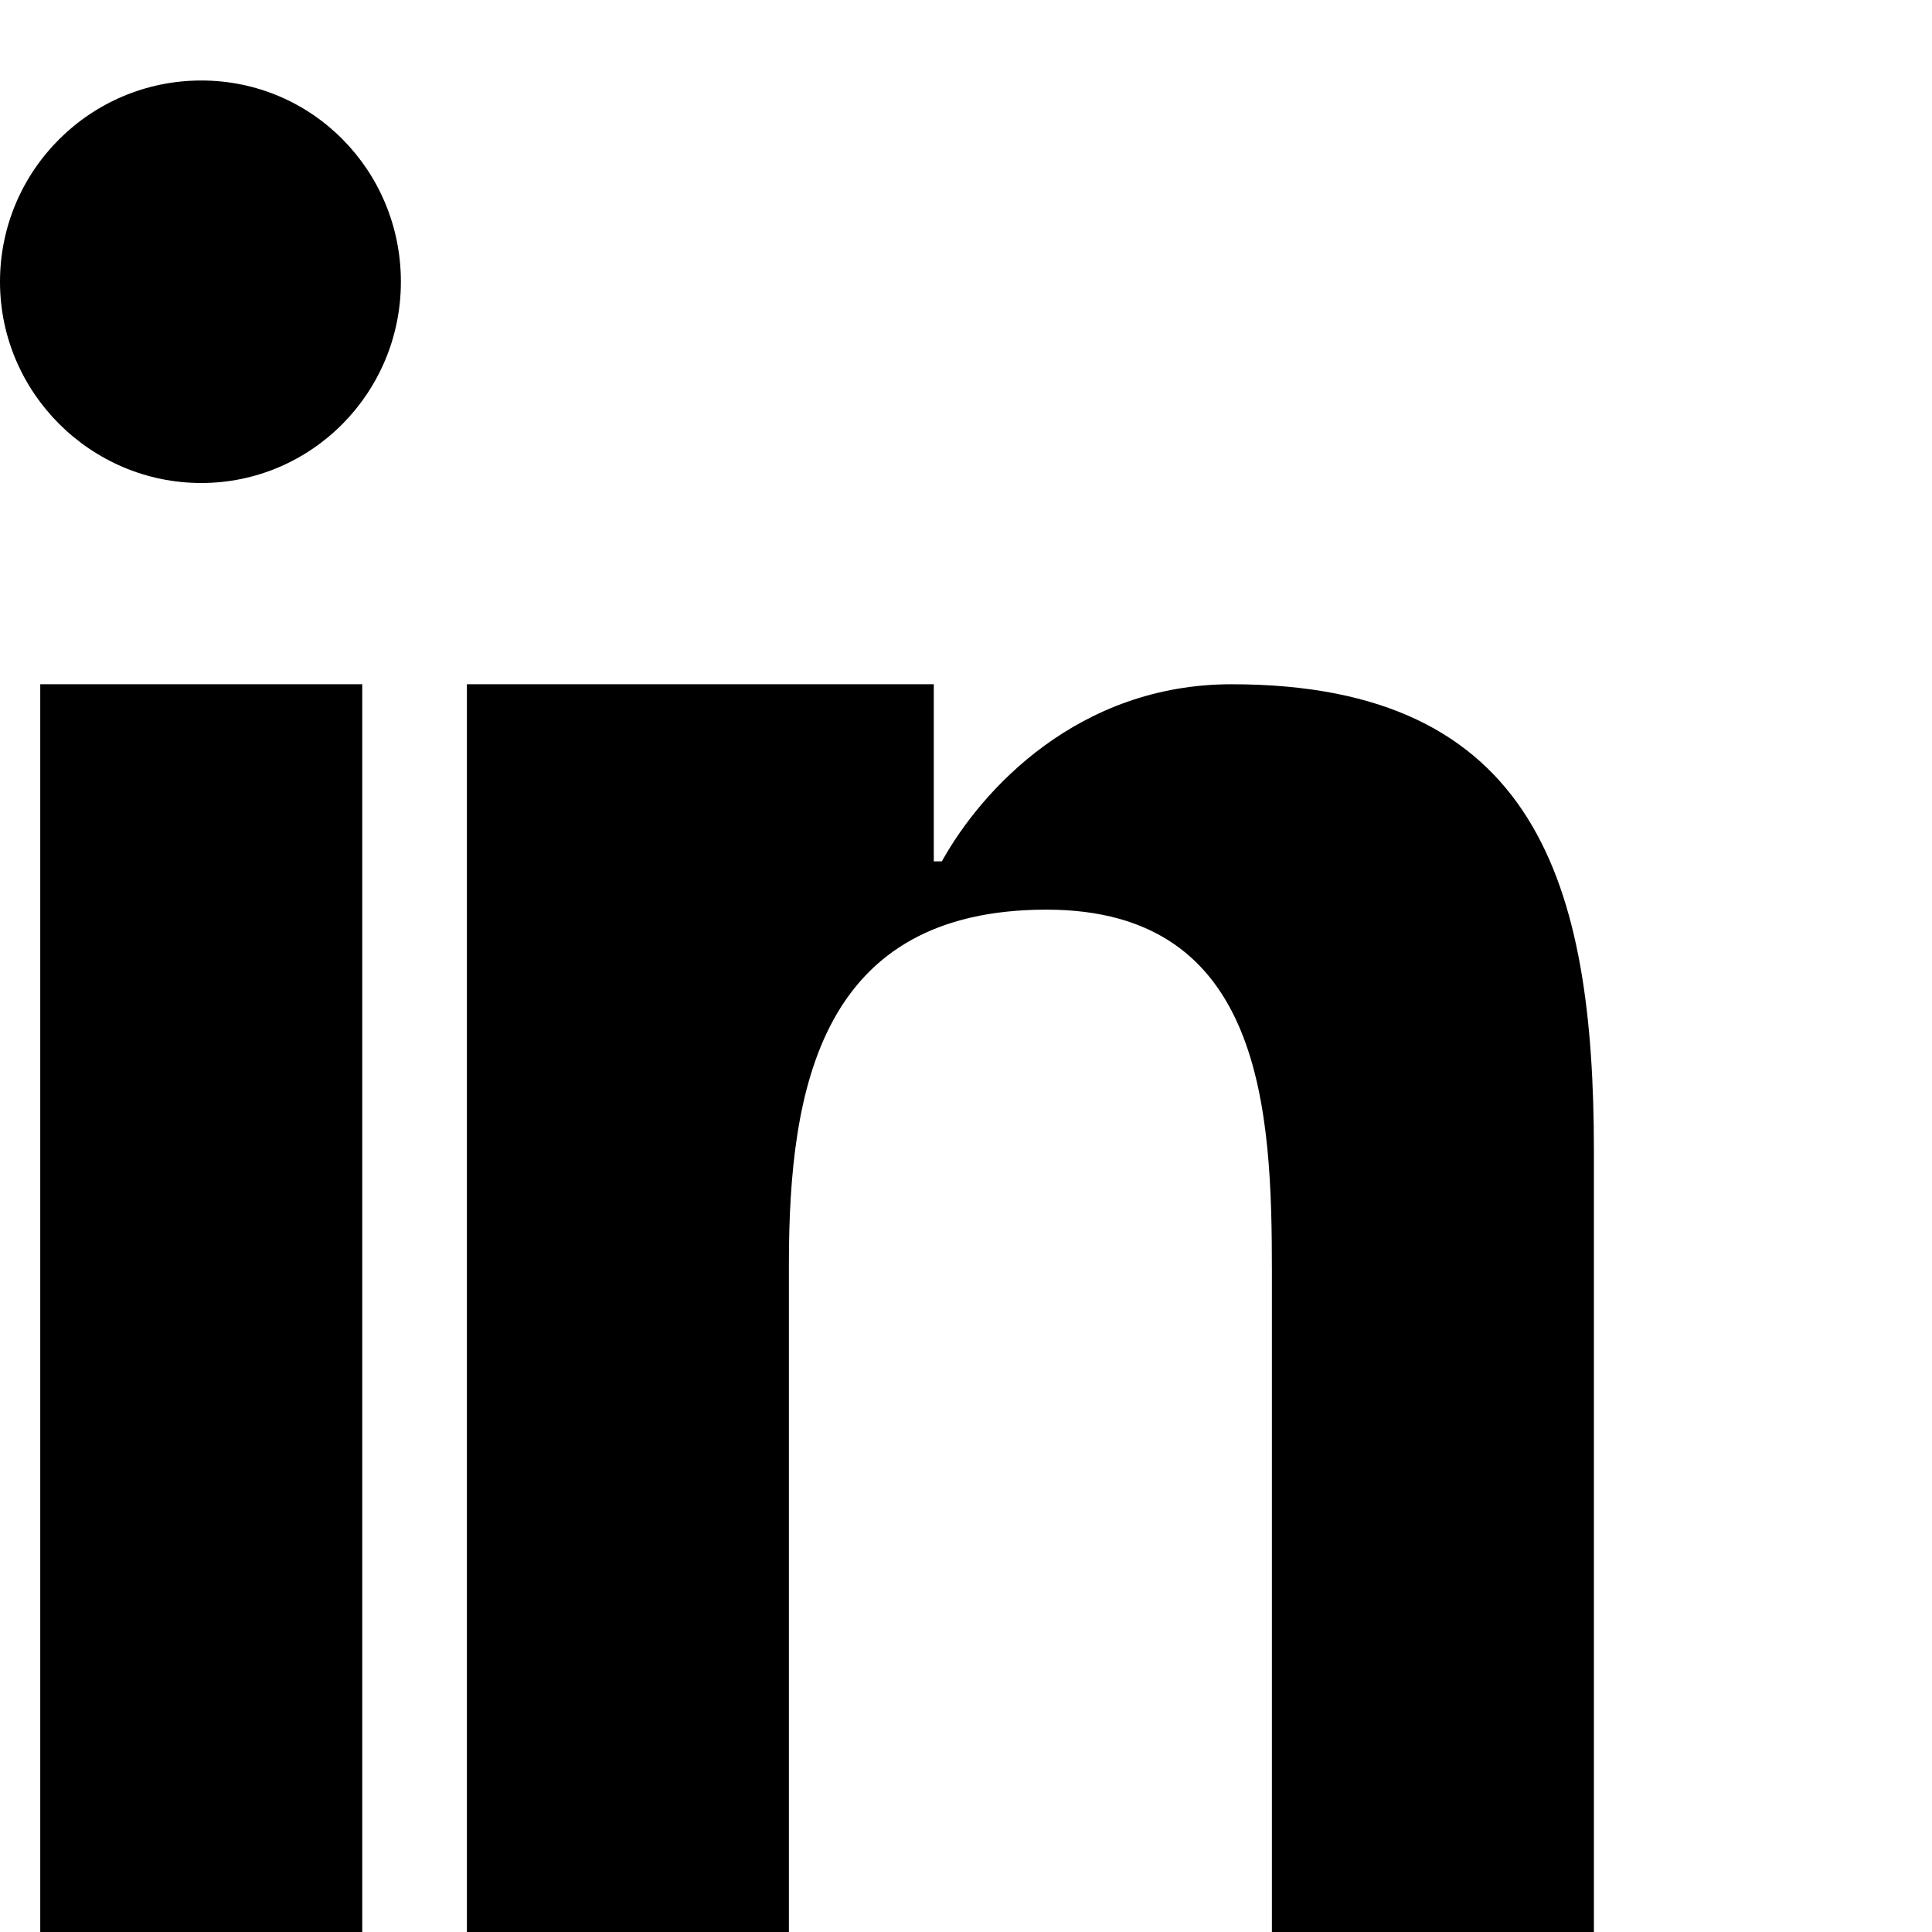 <svg xmlns="http://www.w3.org/2000/svg" width="24" height="24" fill="currentColor" viewBox="0 0 24 24">
  <path d="M4.98 3.5C4.98 4.88 3.87 6 2.5 6S0 4.88 0 3.5 1.12 1 2.5 1s2.48 1.12 2.48 2.5zM.5 8.5h4V24h-4V8.5zm7.5 0h3.6v2.2h.1c.5-.9 1.7-2.2 3.6-2.2 3.8 0 4.5 2.5 4.5 5.8V24h-4v-8.2c0-2-.1-4.5-2.8-4.5-2.8 0-3.2 2.2-3.2 4.4V24h-4V8.5z"/>
</svg>